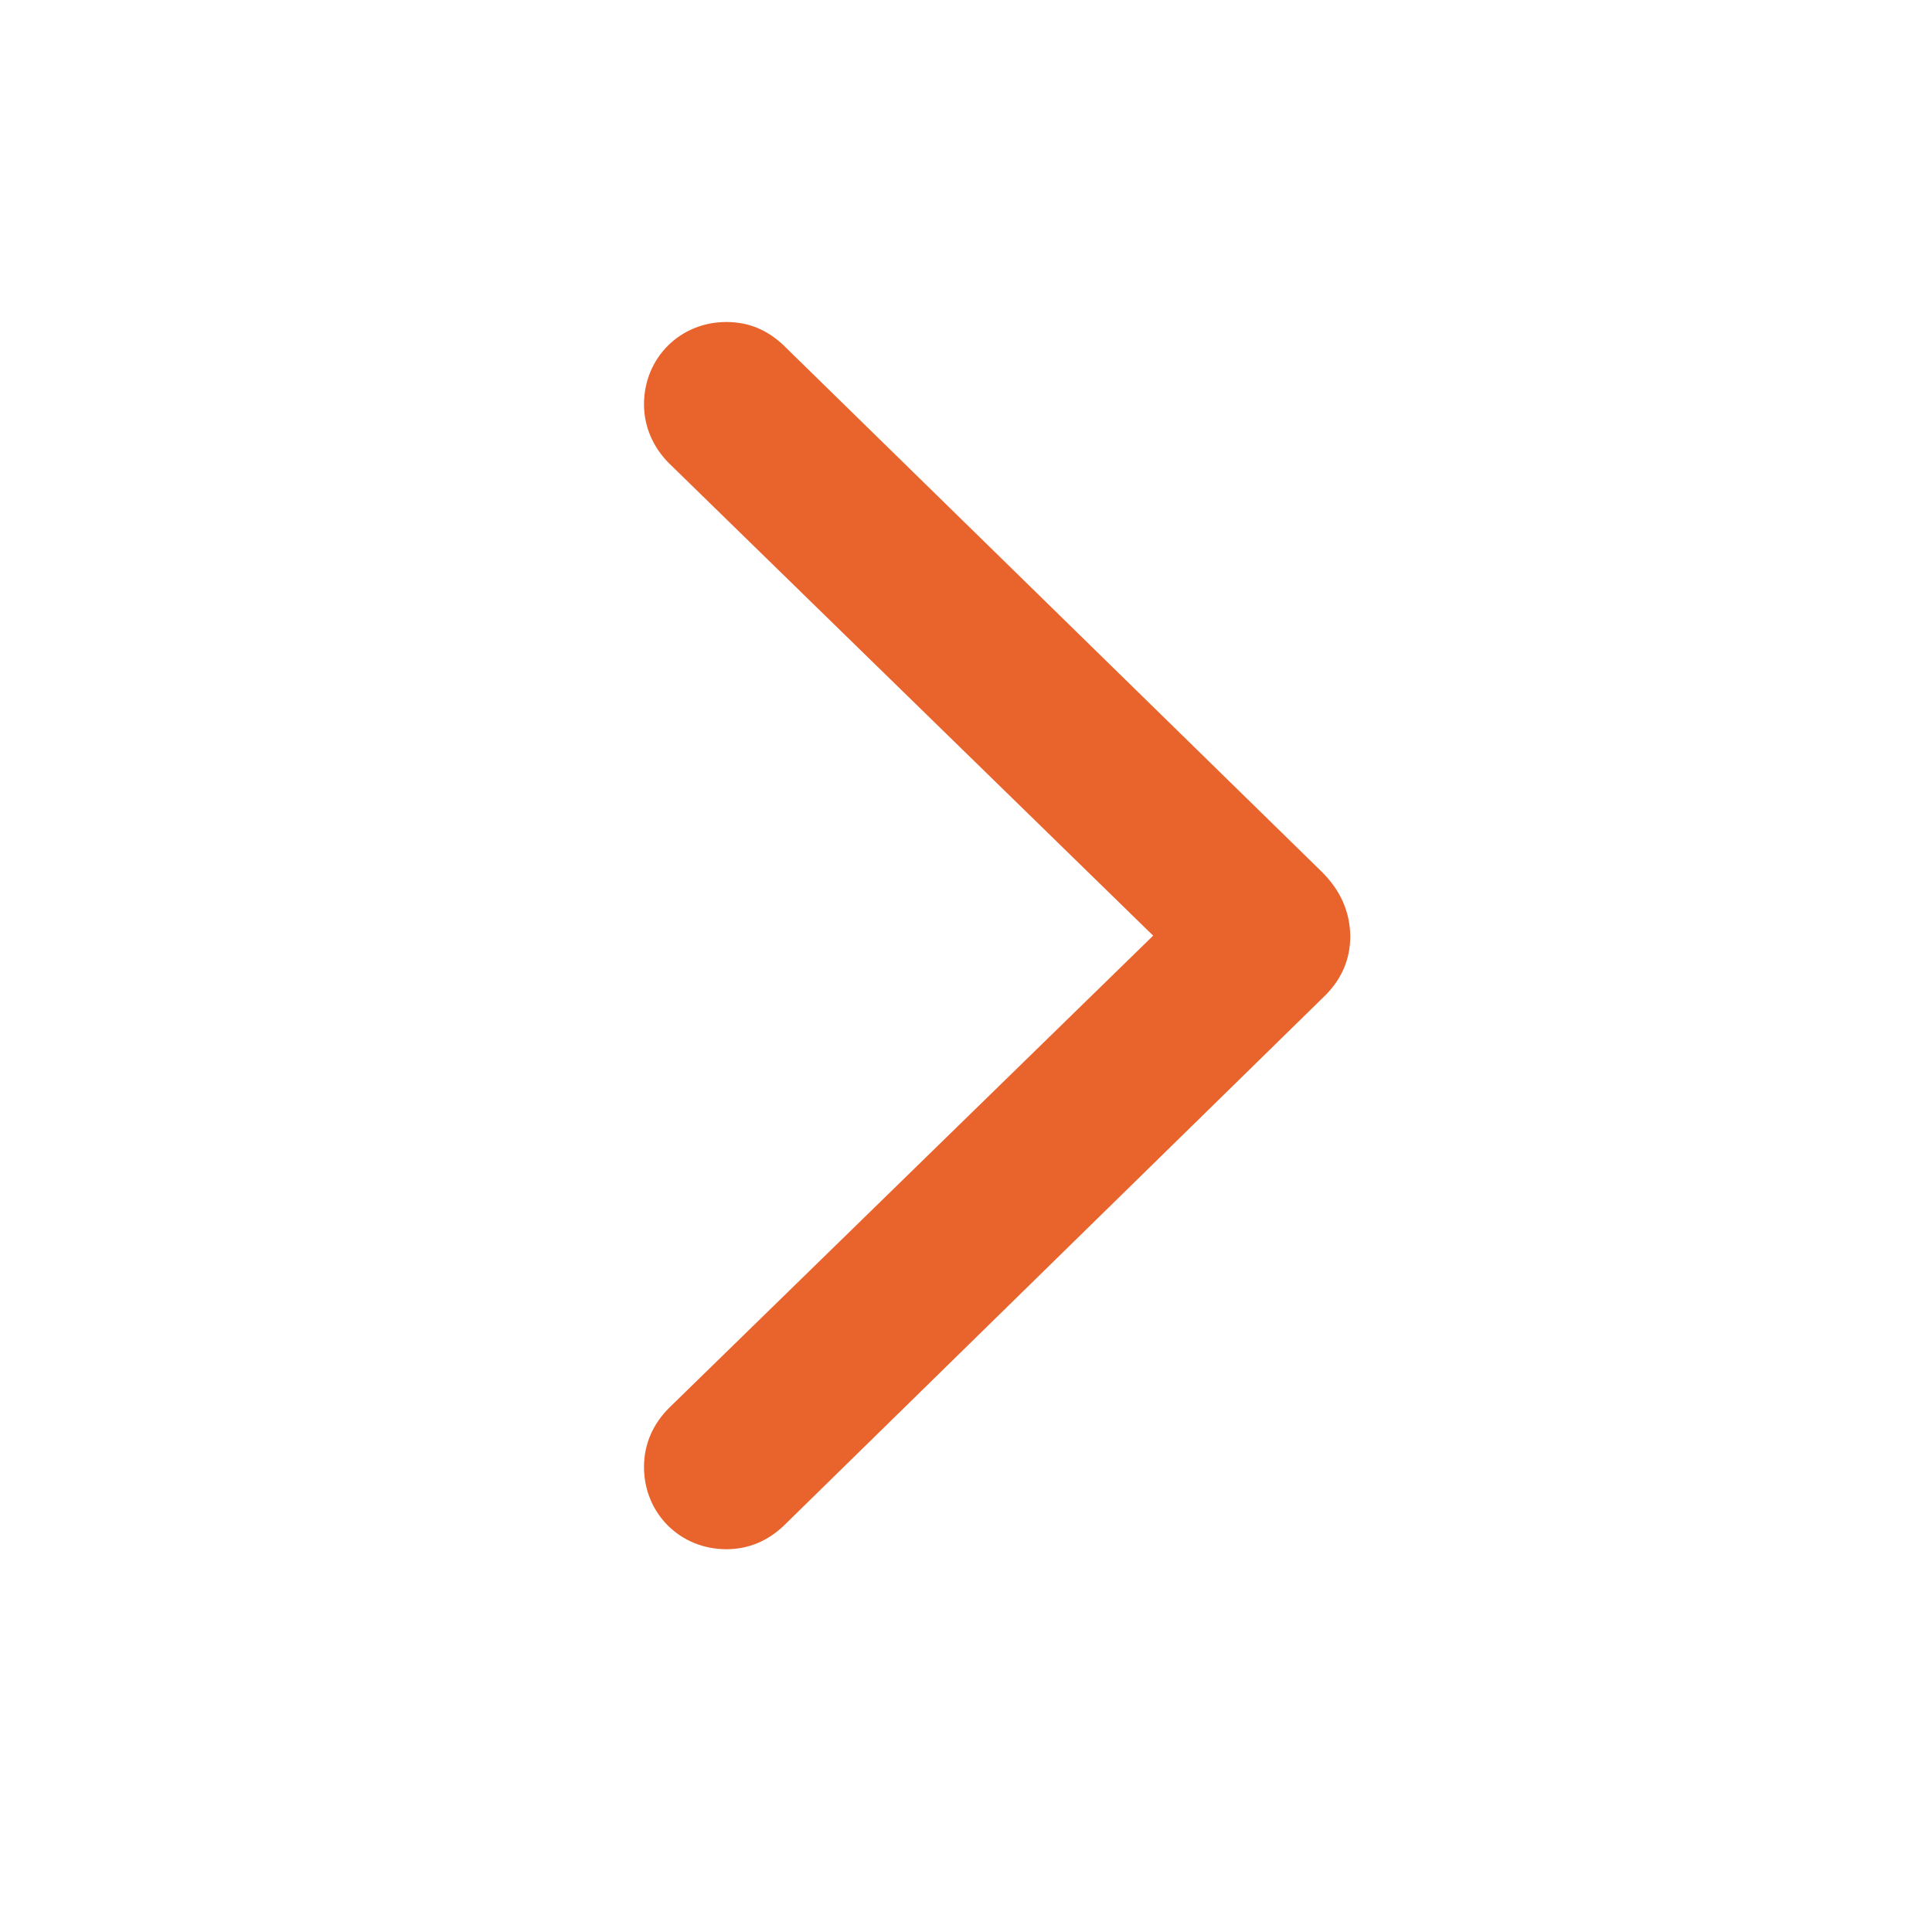 <svg width="24" height="24" viewBox="0 0 24 24" fill="none" xmlns="http://www.w3.org/2000/svg">
<path d="M16.774 11.623C16.766 11.322 16.654 11.064 16.422 10.832L9.736 4.292C9.538 4.103 9.306 4 9.023 4C8.447 4 8 4.447 8 5.023C8 5.298 8.112 5.555 8.309 5.753L14.325 11.623L8.309 17.492C8.112 17.69 8 17.939 8 18.223C8 18.798 8.447 19.245 9.023 19.245C9.298 19.245 9.538 19.142 9.736 18.953L16.422 12.405C16.663 12.181 16.774 11.923 16.774 11.623Z" fill="#E9632C"/>
</svg>
